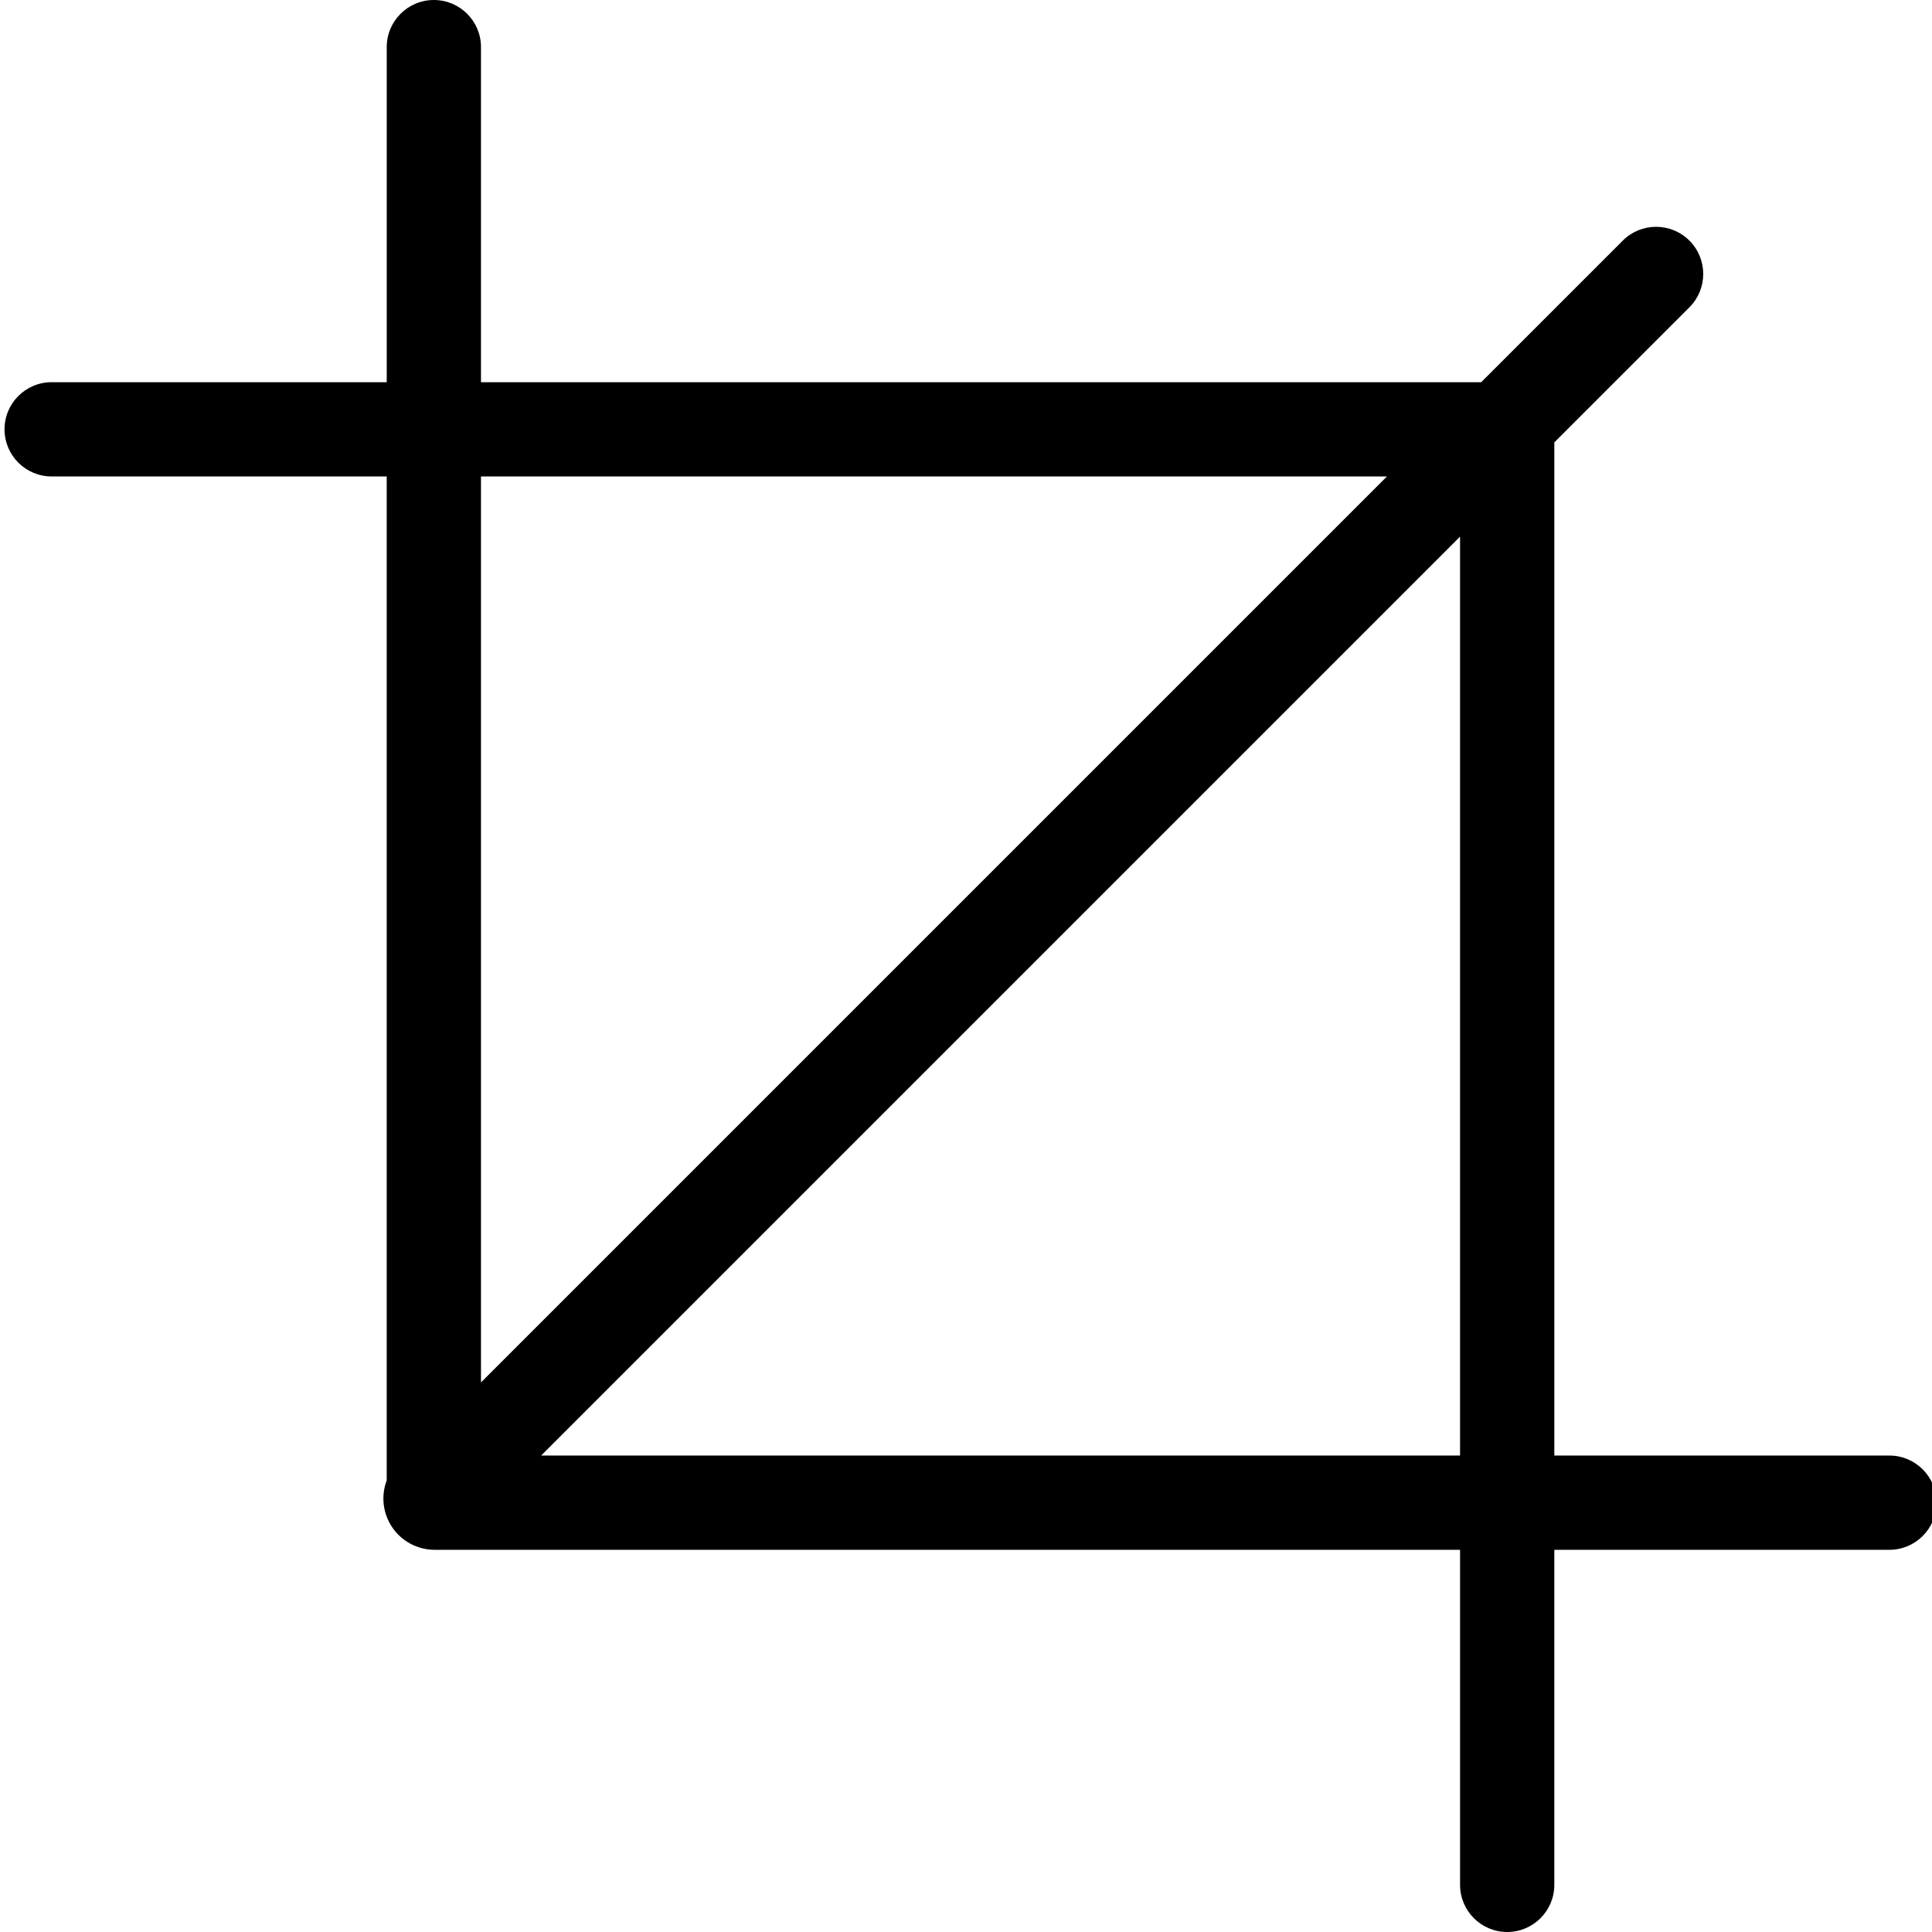 <svg height="409pt" viewBox="0 0 409 409.958" width="409pt" xmlns="http://www.w3.org/2000/svg"><path d="m400.438 308.859h-71.098v-214.988l28.668-28.668c3.902-3.906 3.902-10.238-.004-14.145s-10.238-3.906-14.145 0l-30.043 30.043h-212.234v-71.102c0-5.523-4.477-10-10-10-5.523 0-10 4.477-10 10v71.102h-71.102c-5.523 0-10 4.477-10 10 0 5.52 4.477 10 10 10h71.098v213.027c-1.254 3.312-.816 7.031 1.172 9.965 1.992 2.93 5.285 4.707 8.828 4.766h217.758v71.098c0 5.523 4.477 10 10 10 5.523 0 10-4.477 10-10v-71.098h71.102c5.52 0 10-4.48 10-10 0-5.523-4.48-10-10-10zm-106.617-207.758-192.238 192.238v-192.238zm-179.473 207.758 194.988-194.988v194.988zm0 0"/></svg>